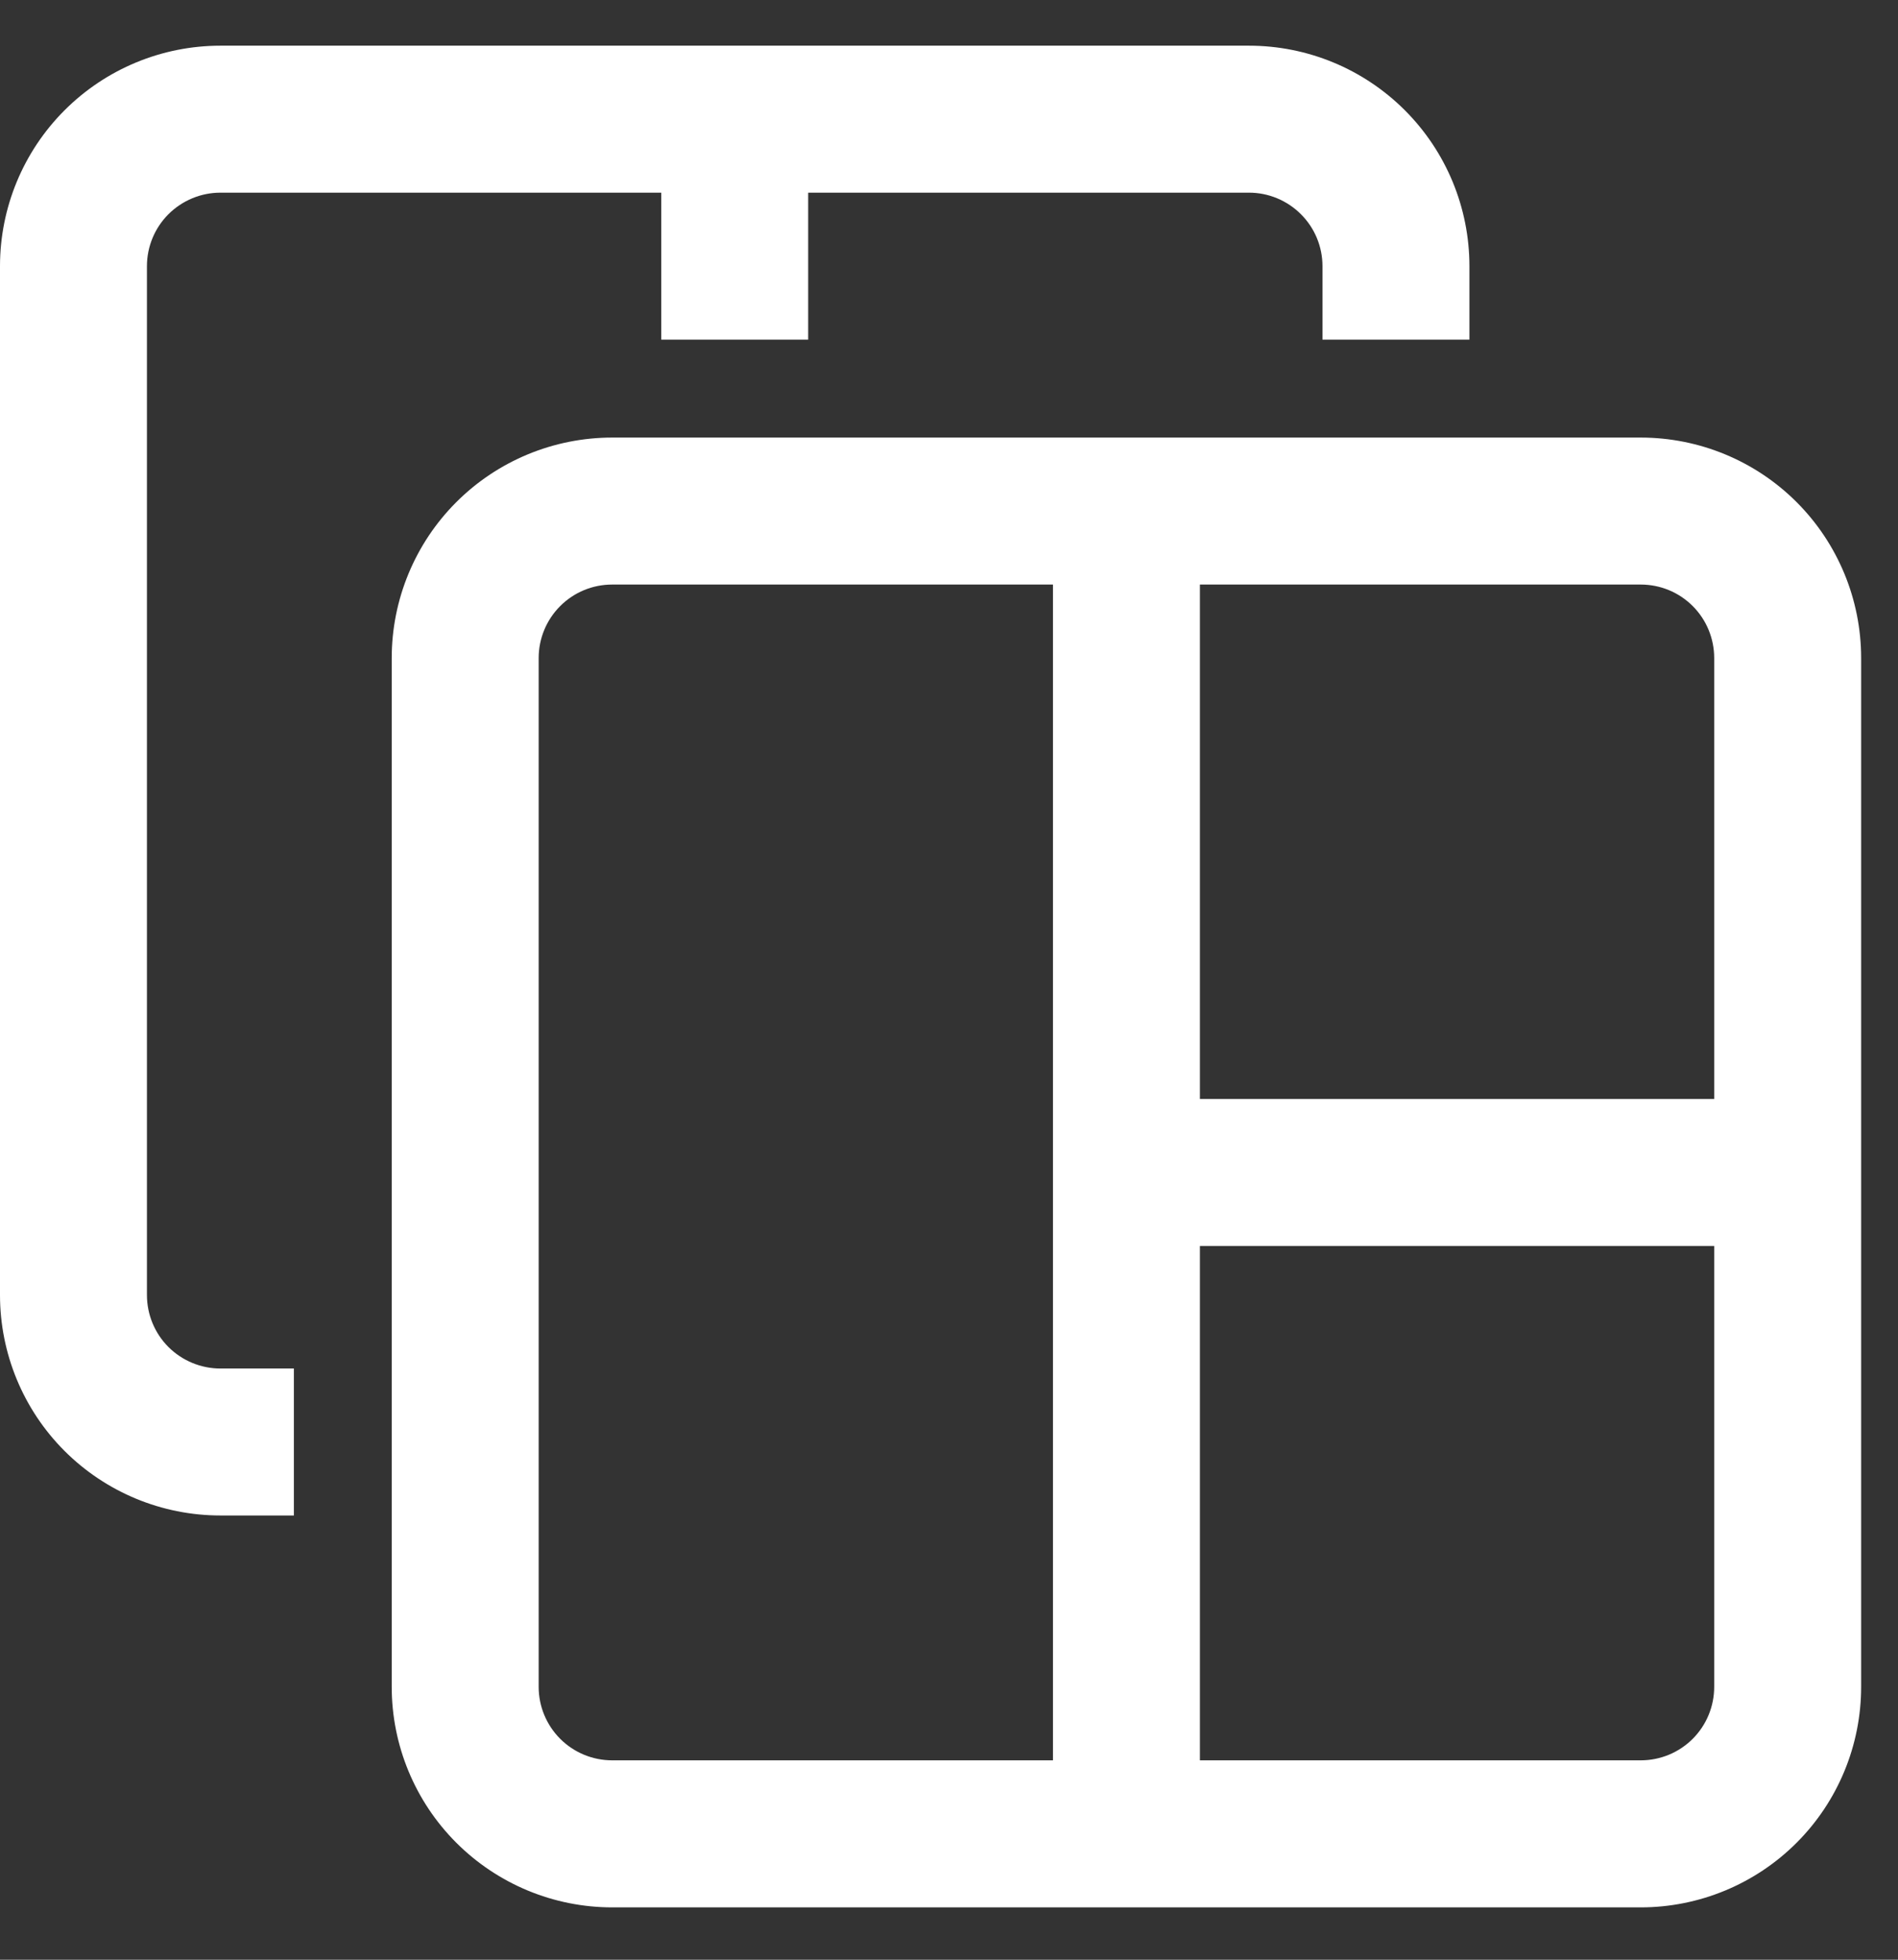 <svg width="31" height="32" viewBox="0 0 31 32" fill="none" xmlns="http://www.w3.org/2000/svg">
<rect x="0" y="0" width="31" height="32" fill="#333333" stroke="none"/>
<path d="M26.798 7.145H9.998C9.044 7.145 8.128 7.524 7.453 8.199C6.778 8.874 6.398 9.79 6.398 10.745V27.544C6.398 28.499 6.778 29.415 7.453 30.09C8.128 30.765 9.044 31.145 9.998 31.145H26.798C27.753 31.145 28.669 30.765 29.344 30.09C30.019 29.415 30.398 28.499 30.398 27.544V10.745C30.398 9.79 30.019 8.874 29.344 8.199C28.669 7.524 27.753 7.145 26.798 7.145ZM26.798 9.545C27.117 9.545 27.422 9.671 27.647 9.896C27.872 10.121 27.998 10.426 27.998 10.745V17.945H19.598V9.545H26.798ZM9.998 28.744C9.68 28.744 9.375 28.618 9.15 28.393C8.925 28.168 8.798 27.863 8.798 27.544V10.745C8.798 10.426 8.925 10.121 9.15 9.896C9.375 9.671 9.68 9.545 9.998 9.545H17.198V28.744H9.998ZM27.998 27.544C27.998 27.863 27.872 28.168 27.647 28.393C27.422 28.618 27.117 28.744 26.798 28.744H19.598V20.345H27.998V27.544Z" fill="white"/>
<path d="M20.4 0.746H3.6C2.645 0.746 1.73 1.125 1.054 1.801C0.379 2.476 0 3.391 0 4.346V21.146C0 22.101 0.379 23.017 1.054 23.692C1.73 24.367 2.645 24.746 3.6 24.746H4.8V22.346H3.6C3.282 22.346 2.977 22.22 2.751 21.995C2.526 21.77 2.4 21.464 2.4 21.146V4.346C2.4 4.028 2.526 3.723 2.751 3.498C2.977 3.273 3.282 3.146 3.6 3.146H10.8V5.546H13.2V3.146H20.4C20.718 3.146 21.023 3.273 21.248 3.498C21.474 3.723 21.6 4.028 21.6 4.346V5.546H24V4.346C24 3.391 23.621 2.476 22.946 1.801C22.27 1.125 21.355 0.746 20.4 0.746Z" fill="white"/>
</svg>
